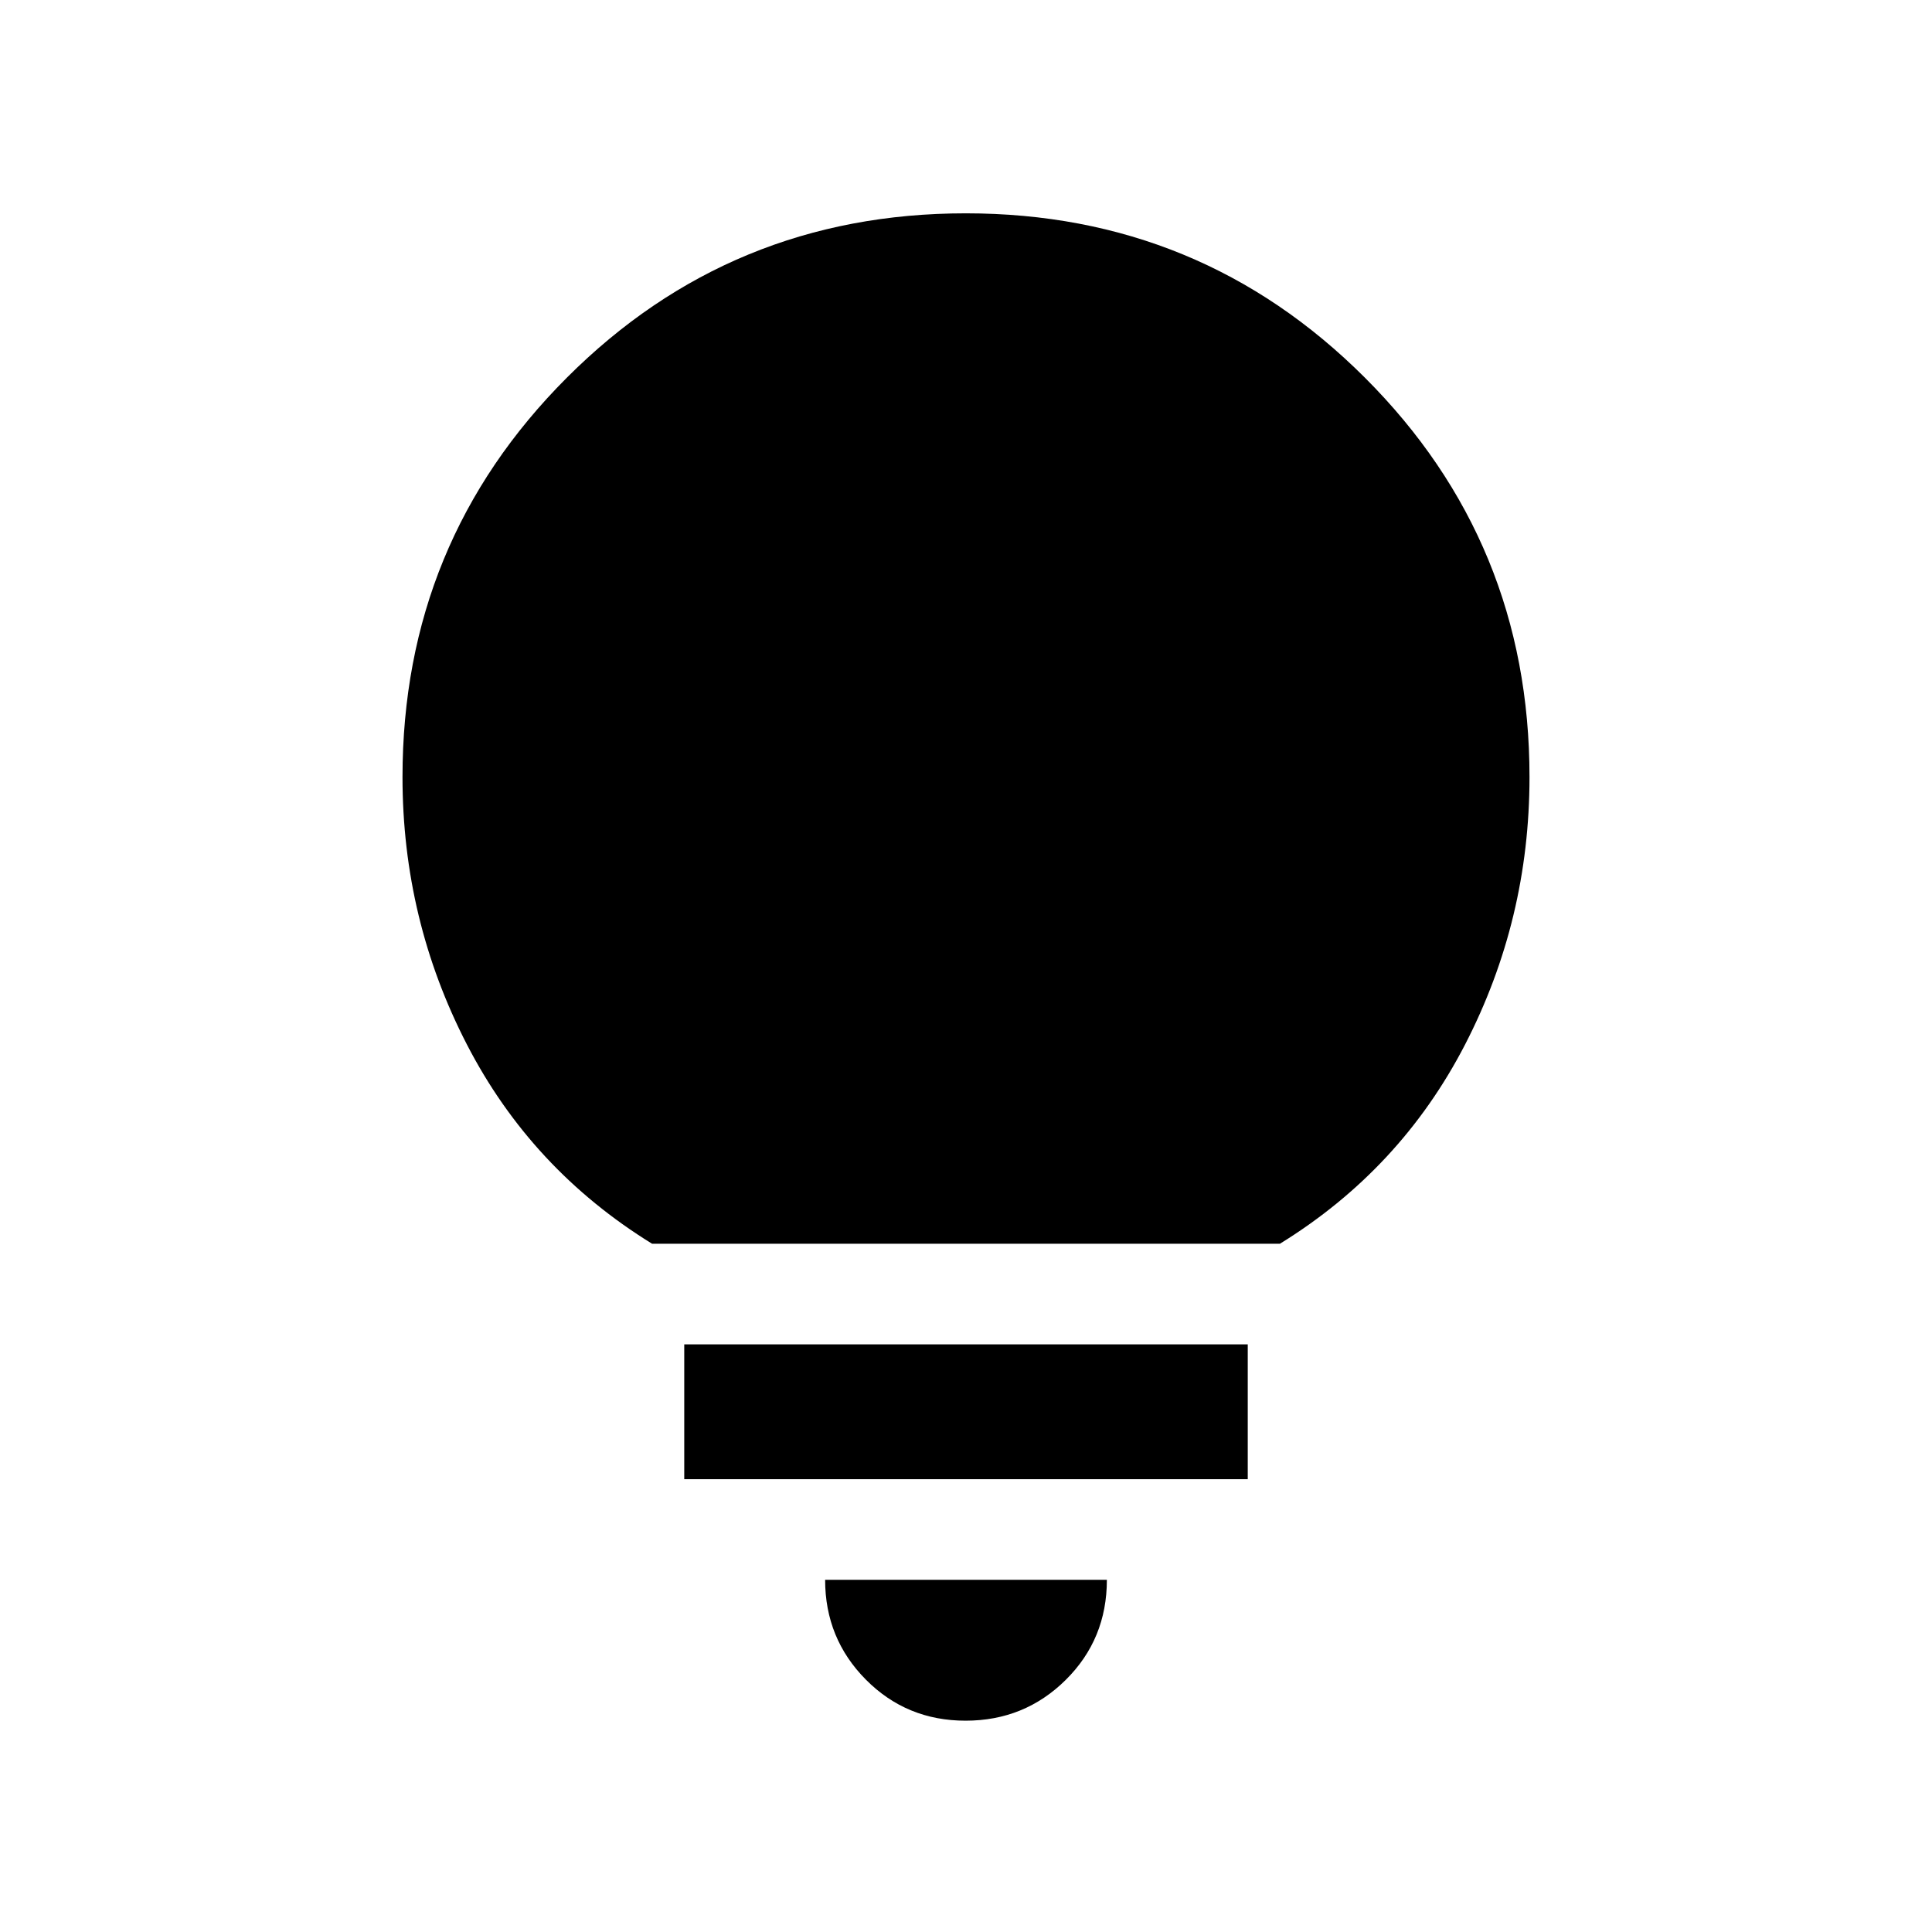 <svg xmlns="http://www.w3.org/2000/svg" height="20" viewBox="0 -960 960 960" width="20"><path d="M479.79-105q-29.29 0-49.54-20.4T410-175h140q0 29.5-20.46 49.75T479.79-105ZM340-225v-67h280v67H340Zm-16-117q-60-37-92-99t-32-132.87q0-116.72 81.63-198.43Q363.26-854 479.88-854t198.37 81.7Q760-690.59 760-573.87 760-503 728-441t-92 99H324Z"/></svg>